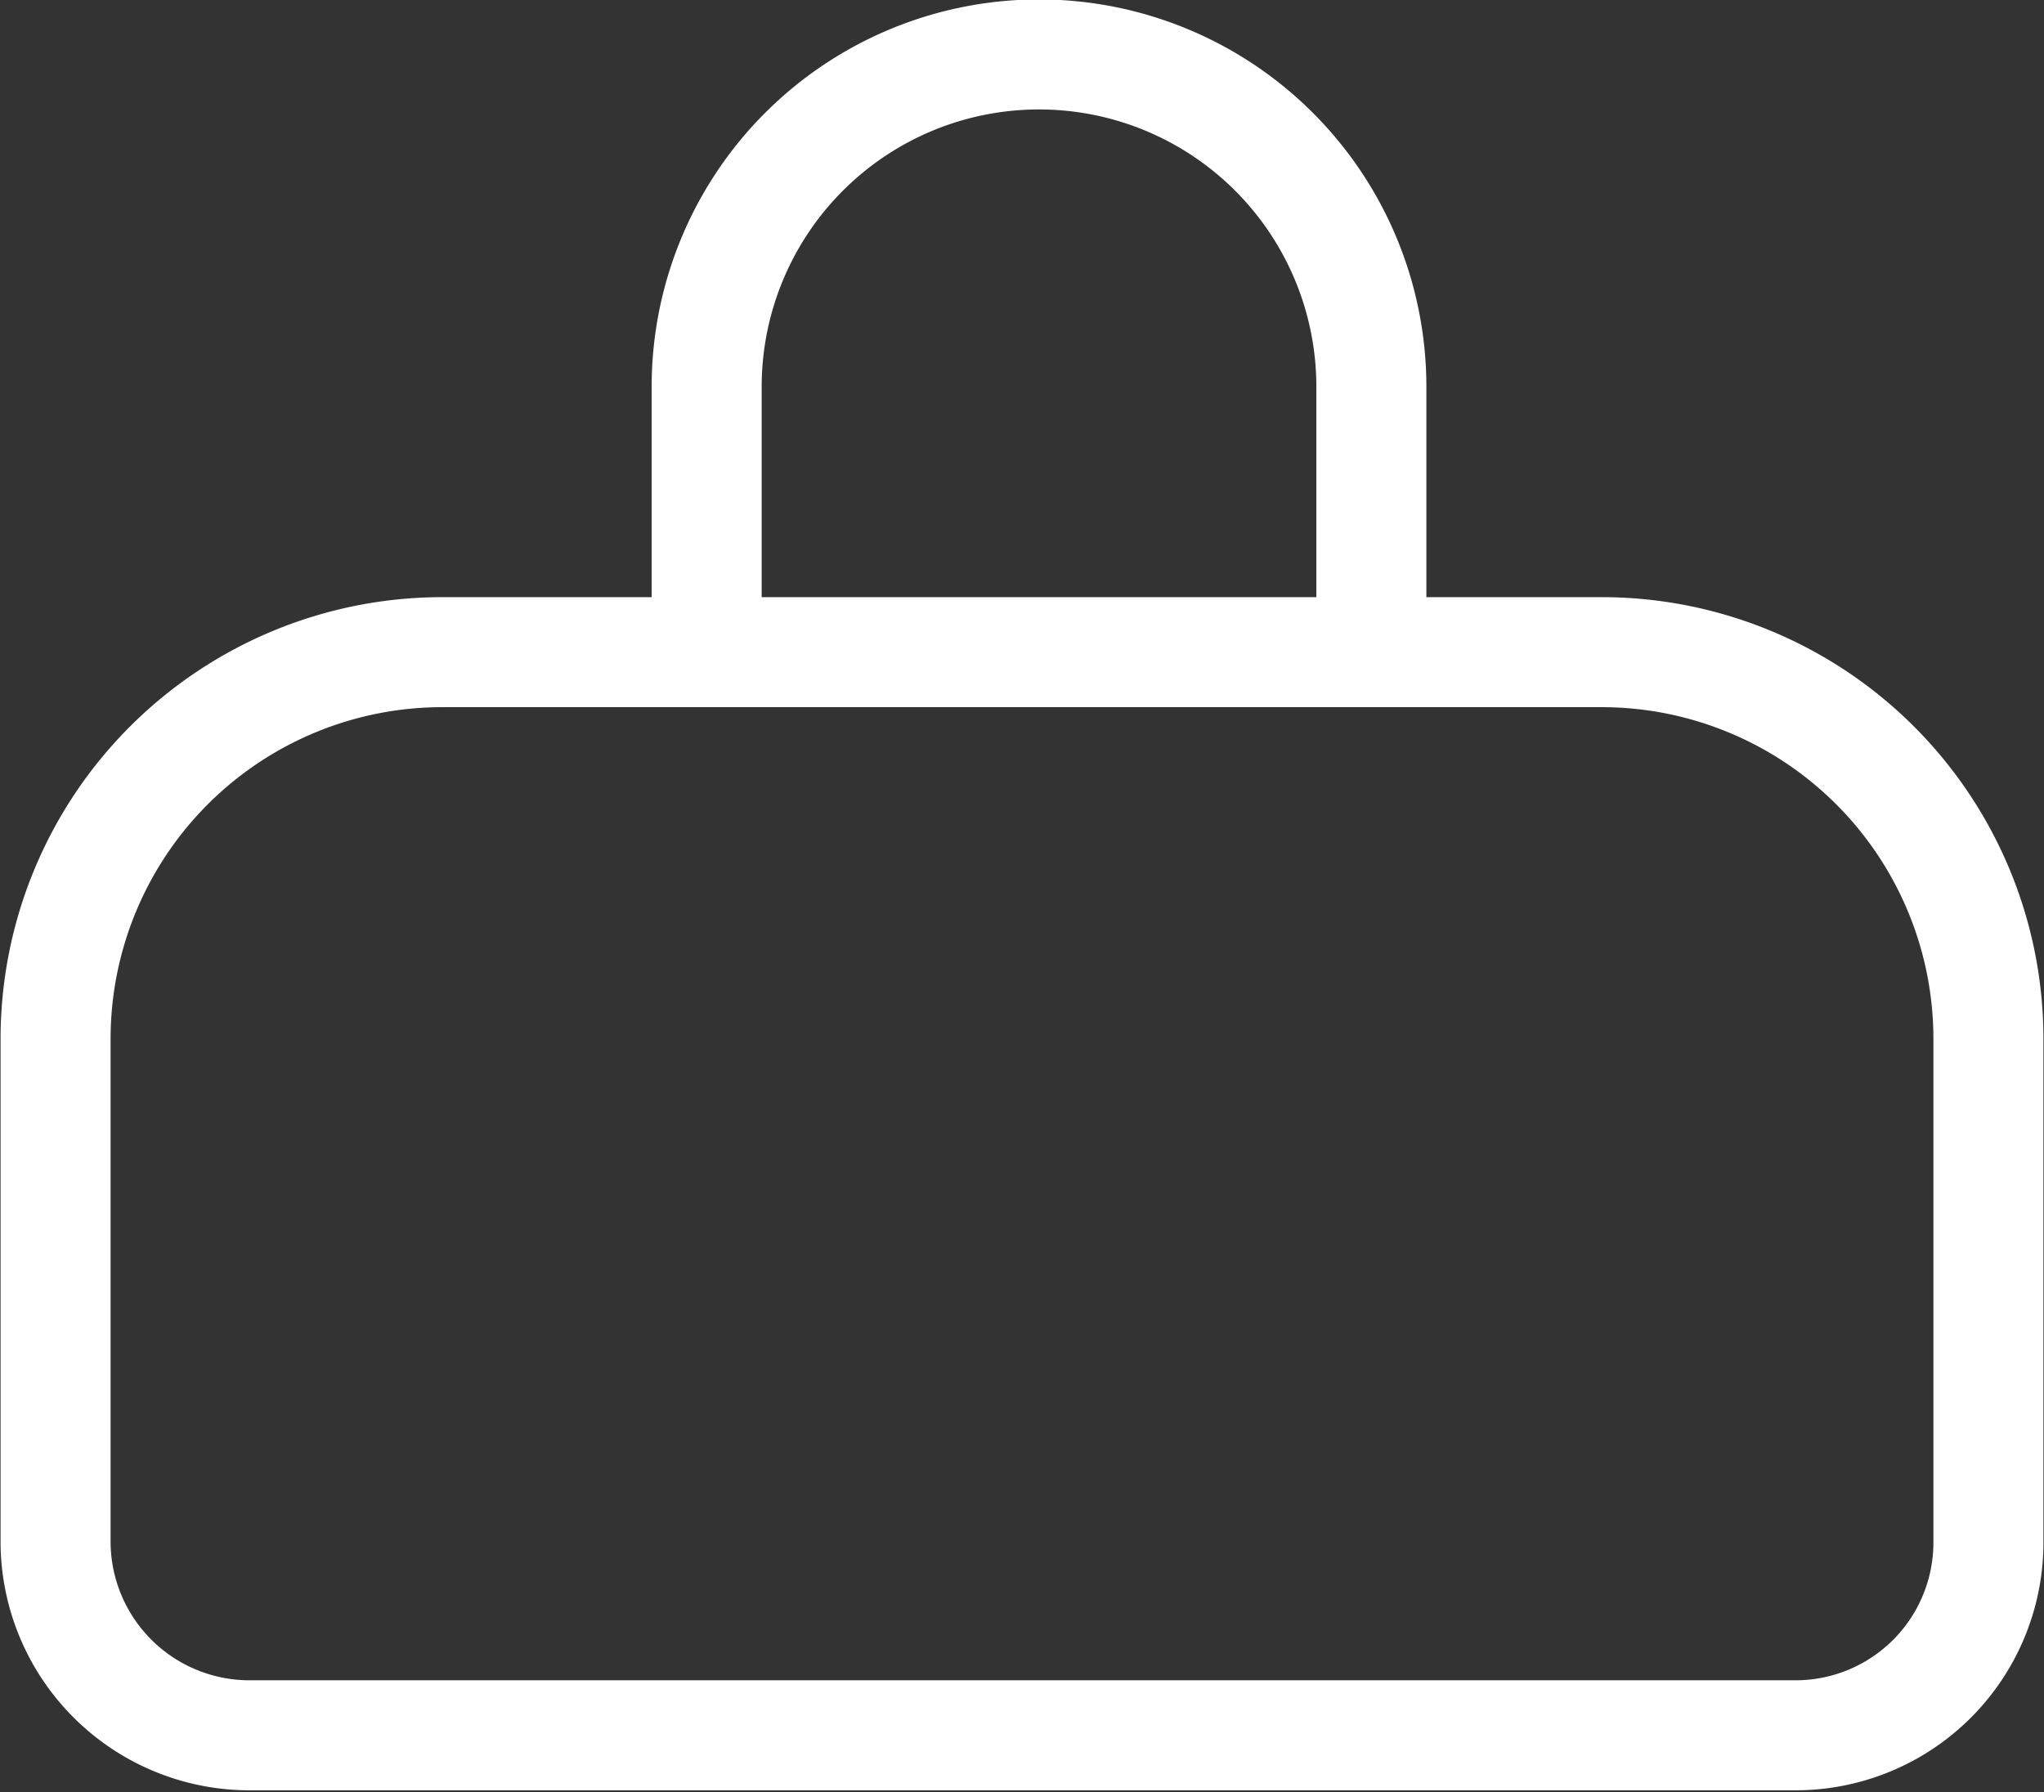 <svg xmlns="http://www.w3.org/2000/svg" viewBox="0 0 18.02 15.8"><rect x="0" y="0" width="18.02" height="15.8" fill="#333333" stroke="none"/><defs><style>.cls-1{fill:none;stroke:#fff;stroke-miterlimit:10;stroke-width:0.97px;}</style></defs><g id="Слой_2" data-name="Слой 2"><g id="Layer_1" data-name="Layer 1"><path class="cls-1" d="M.49,13.61V9.16A3.41,3.41,0,0,1,3.9,5.75H14.12a3.41,3.41,0,0,1,3.41,3.41V13.6a1.7,1.7,0,0,1-1.7,1.7l-13.64,0A1.71,1.71,0,0,1,.49,13.61Z"/><path class="cls-1" d="M6.23,5.69V3.41a2.93,2.93,0,0,1,5.86,0V5.69"/></g></g></svg>